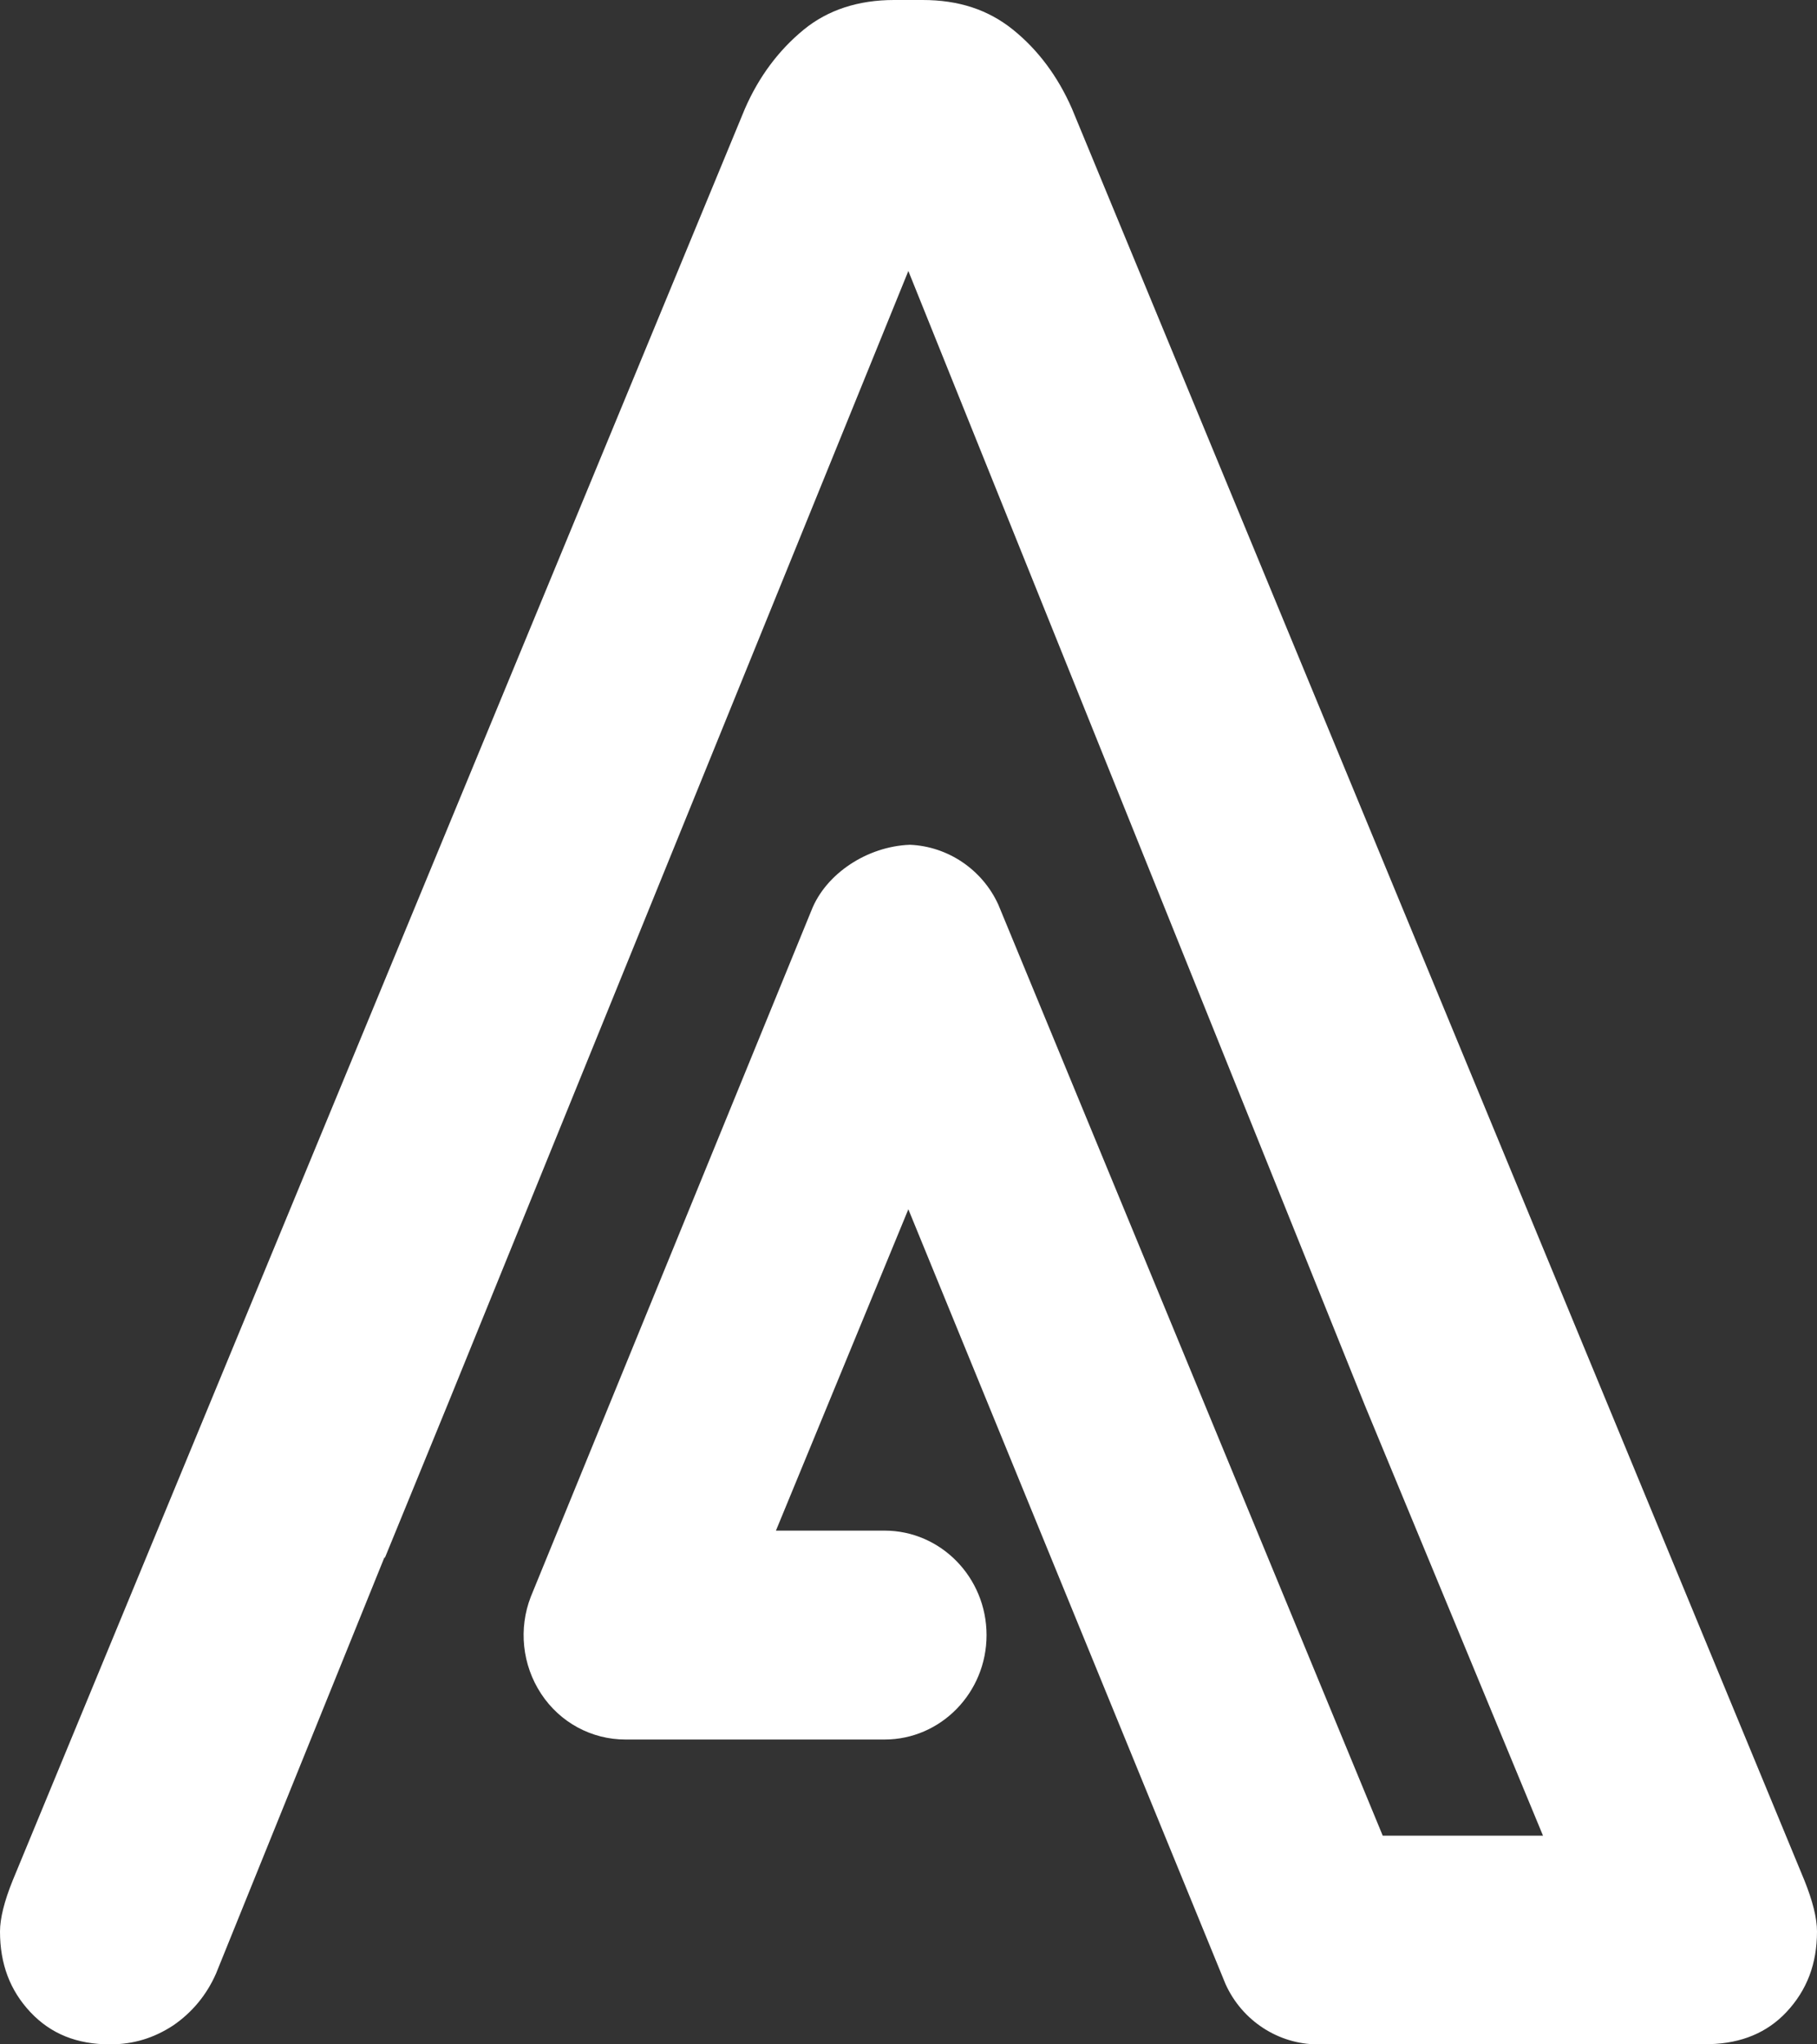 <svg width="24" height="27" viewBox="0 0 24 27" fill="none" xmlns="http://www.w3.org/2000/svg">
<rect x="0" y="0" width="24" height="27" fill="#333333" stroke="none"/>
<path d="M16.188 26.205C16.407 26.689 16.887 27 17.407 27L22.585 26.997C23.004 26.986 23.342 26.844 23.595 26.575C23.868 26.284 24 25.935 24 25.509C24 25.333 23.943 25.105 23.831 24.828L14.159 1.435C13.973 1.01 13.71 0.657 13.379 0.391C13.052 0.128 12.663 0 12.187 0H11.809C11.337 0 10.935 0.131 10.617 0.391C10.287 0.661 10.023 1.013 9.838 1.439L0.169 24.832C0.057 25.108 0 25.337 0 25.509C0 25.938 0.132 26.288 0.402 26.575C0.672 26.862 1.016 27 1.455 27C1.762 27 2.032 26.917 2.286 26.751C2.535 26.581 2.728 26.35 2.853 26.066L5.081 20.56V20.581L5.922 18.527L11.998 3.579L18.028 18.561L20.381 24.244H18.264L13.187 11.949C12.977 11.486 12.522 11.178 12.019 11.157C11.451 11.178 10.908 11.541 10.719 12.021L7.012 21.086C6.847 21.508 6.897 21.989 7.147 22.369C7.397 22.75 7.815 22.974 8.261 22.974H11.684C12.427 22.974 13.031 22.355 13.031 21.595C13.031 20.834 12.427 20.215 11.684 20.215H10.249L11.998 15.971L16.188 26.205Z" fill="white"/>
</svg>

